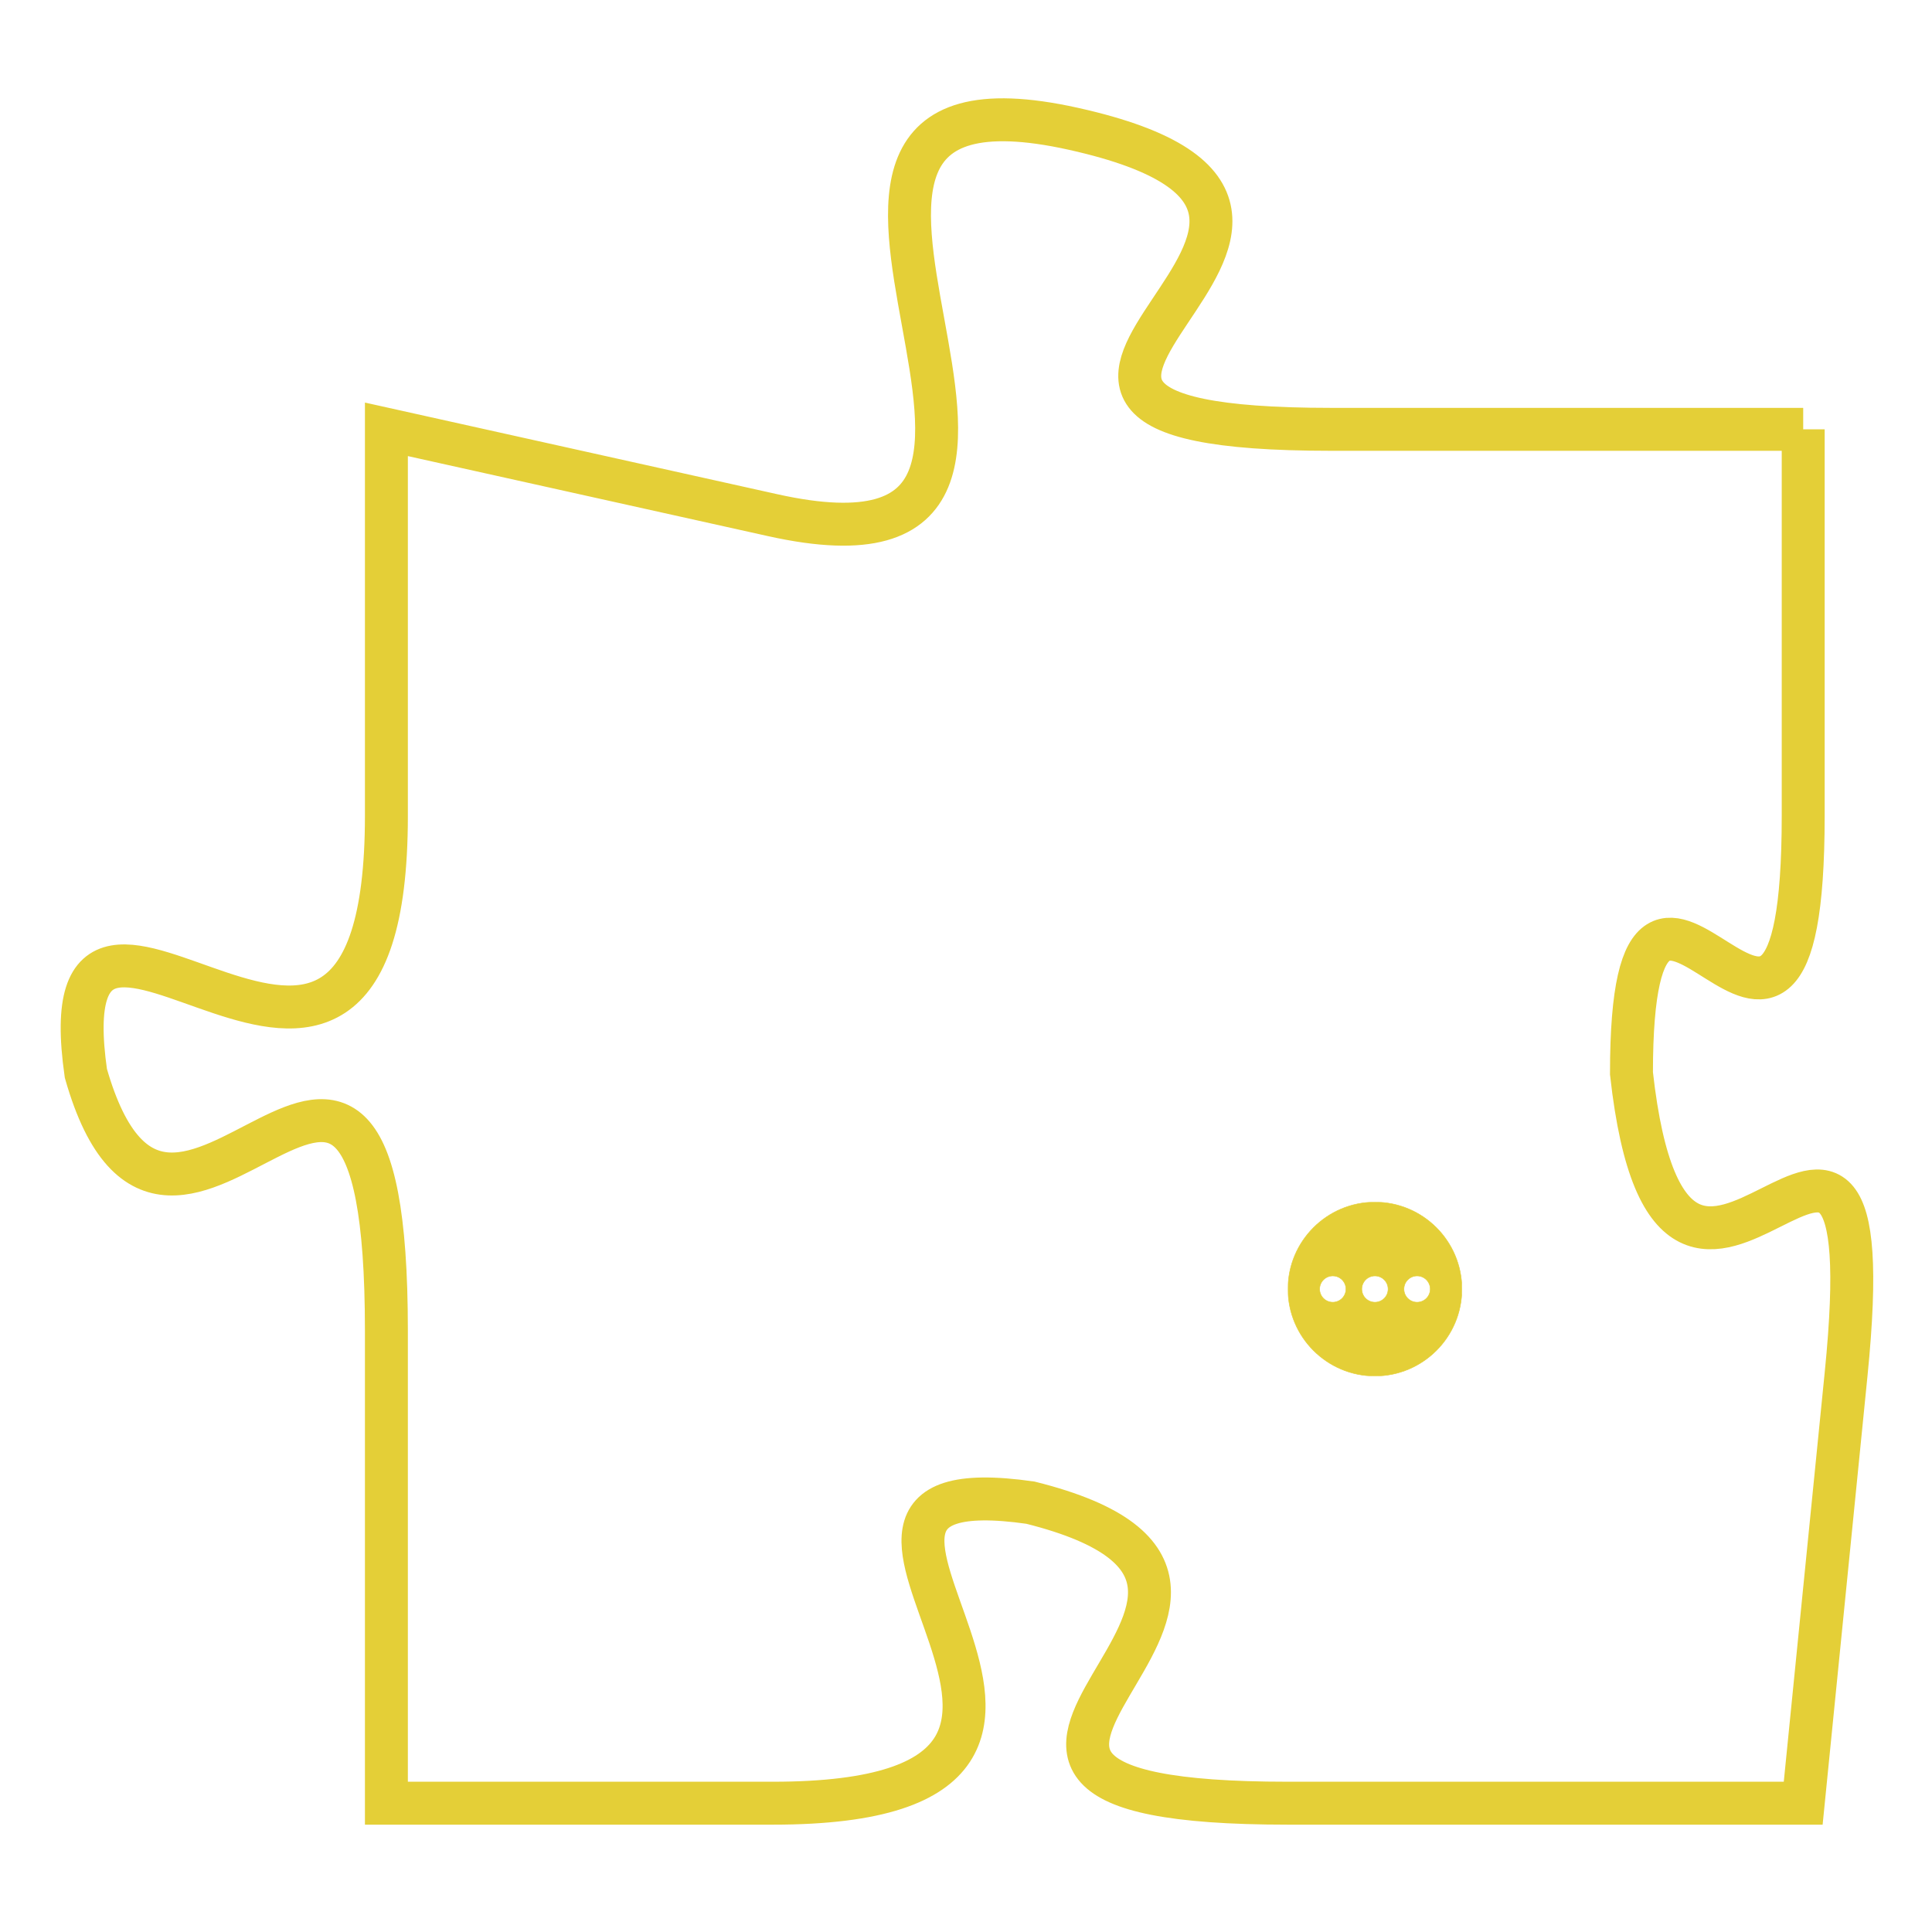 <svg version="1.1" xmlns="http://www.w3.org/2000/svg" xmlns:xlink="http://www.w3.org/1999/xlink" fill="transparent" x="0" y="0" width="350" height="350" preserveAspectRatio="xMinYMin slice"><style type="text/css">.links{fill:transparent;stroke: #E4CF37;}.links:hover{fill:#63D272; opacity:0.4;}</style><defs><g id="allt"><path id="t9257" d="M924,2272 L913,2272 C902,2272 916,2267 907,2265 C898,2263 909,2276 900,2274 L891,2272 891,2272 L891,2281 C891,2291 883,2280 884,2287 C886,2294 891,2282 891,2293 L891,2304 891,2304 L900,2304 C910,2304 899,2296 906,2297 C914,2299 901,2304 912,2304 L924,2304 924,2304 L925,2294 C926,2284 921,2296 920,2287 C920,2279 924,2290 924,2281 L924,2272"/></g><clipPath id="c" clipRule="evenodd" fill="transparent"><use href="#t9257"/></clipPath></defs><svg viewBox="882 2262 45 43" preserveAspectRatio="xMinYMin meet"><svg width="4380" height="2430"><g><image crossorigin="anonymous" x="0" y="0" href="https://nftpuzzle.license-token.com/assets/completepuzzle.svg" width="100%" height="100%" /><g class="links"><use href="#t9257"/></g></g></svg><svg x="912" y="2290" height="9%" width="9%" viewBox="0 0 330 330"><g><a xlink:href="https://nftpuzzle.license-token.com/" class="links"><title>See the most innovative NFT based token software licensing project</title><path fill="#E4CF37" id="more" d="M165,0C74.019,0,0,74.019,0,165s74.019,165,165,165s165-74.019,165-165S255.981,0,165,0z M85,190 c-13.785,0-25-11.215-25-25s11.215-25,25-25s25,11.215,25,25S98.785,190,85,190z M165,190c-13.785,0-25-11.215-25-25 s11.215-25,25-25s25,11.215,25,25S178.785,190,165,190z M245,190c-13.785,0-25-11.215-25-25s11.215-25,25-25 c13.785,0,25,11.215,25,25S258.785,190,245,190z"></path></a></g></svg></svg></svg>